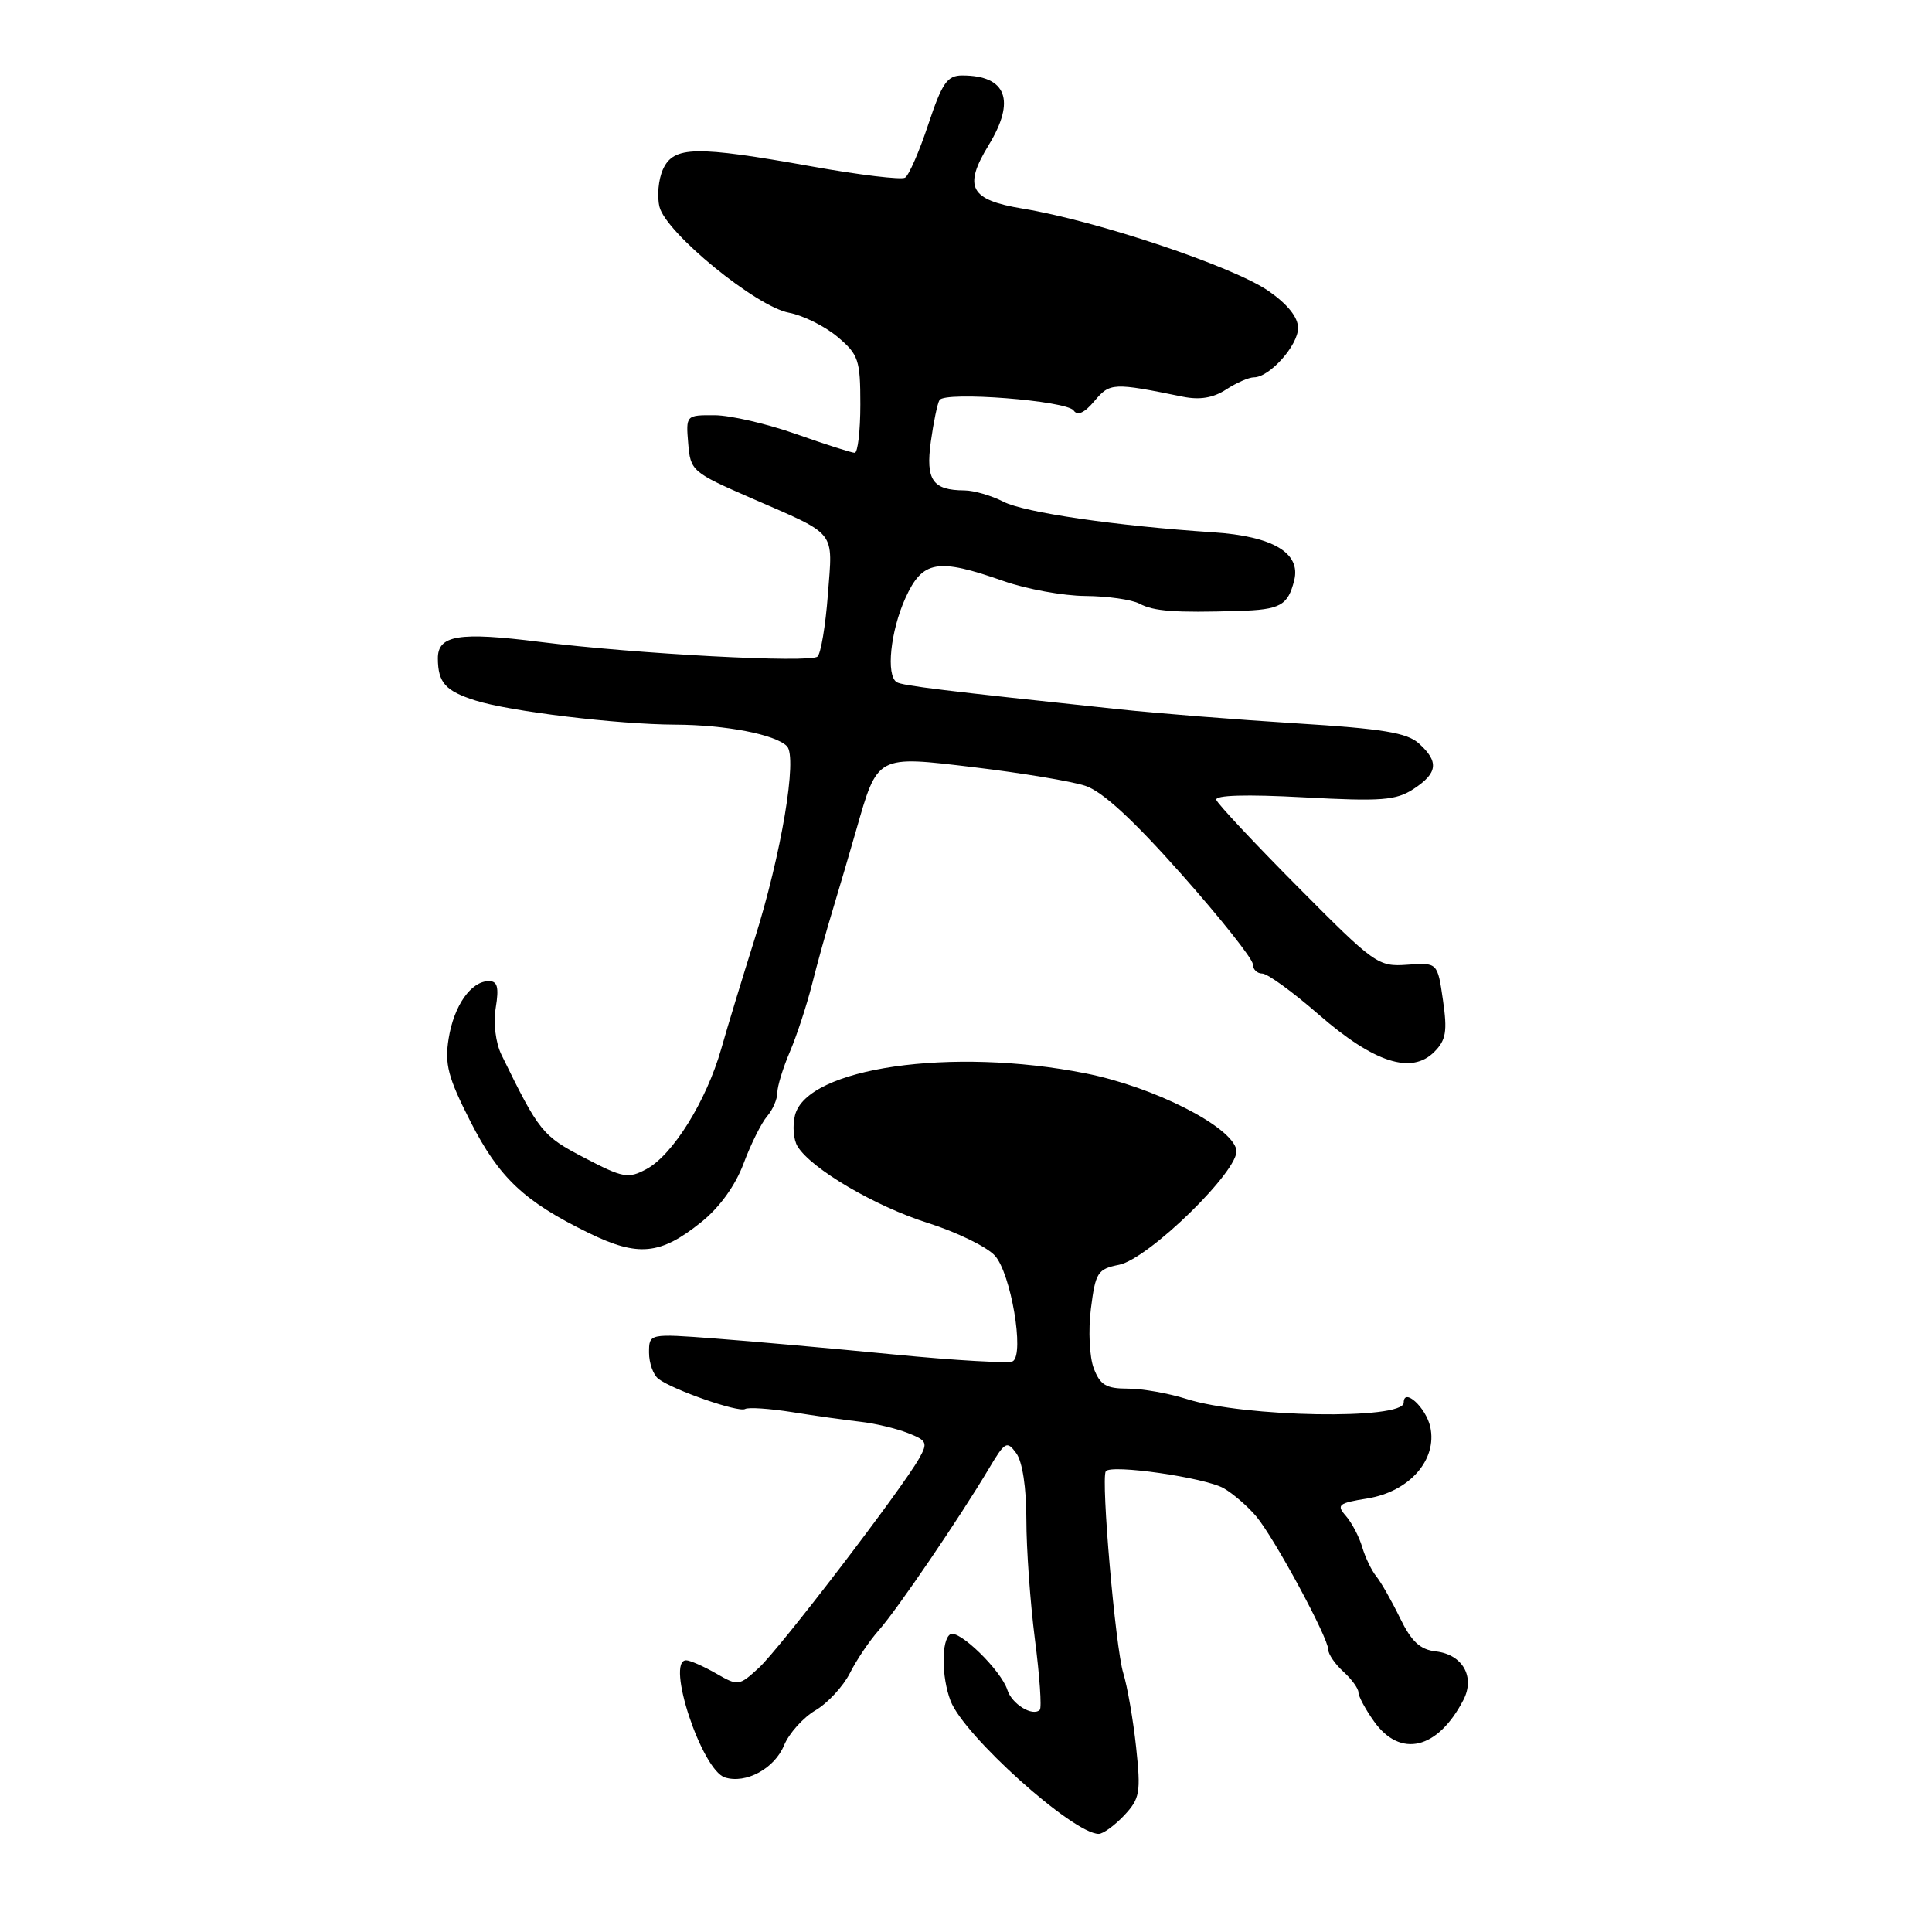 <?xml version="1.0" encoding="UTF-8" standalone="no"?>
<!DOCTYPE svg PUBLIC "-//W3C//DTD SVG 1.1//EN" "http://www.w3.org/Graphics/SVG/1.1/DTD/svg11.dtd" >
<svg xmlns="http://www.w3.org/2000/svg" xmlns:xlink="http://www.w3.org/1999/xlink" version="1.1" viewBox="0 0 256 256">
 <g >
 <path fill="currentColor"
d=" M 148.95 240.56 C 151.05 238.32 151.18 237.54 150.54 231.50 C 150.15 227.87 149.38 223.45 148.84 221.70 C 147.80 218.34 145.87 196.03 146.52 194.96 C 147.13 193.98 159.65 195.78 162.15 197.20 C 163.40 197.92 165.34 199.60 166.46 200.93 C 168.88 203.82 176.00 217.00 176.00 218.58 C 176.00 219.19 176.90 220.50 178.00 221.50 C 179.10 222.50 180.00 223.73 180.00 224.25 C 180.00 224.77 180.93 226.50 182.07 228.10 C 185.56 233.00 190.51 231.81 193.91 225.25 C 195.49 222.19 193.80 219.22 190.25 218.82 C 188.16 218.58 187.02 217.51 185.50 214.38 C 184.40 212.12 182.99 209.64 182.37 208.88 C 181.75 208.12 180.91 206.38 180.50 205.00 C 180.10 203.62 179.12 201.77 178.34 200.87 C 177.05 199.40 177.34 199.17 181.20 198.55 C 186.76 197.65 190.47 193.42 189.52 189.08 C 188.95 186.50 186.00 183.80 186.00 185.86 C 186.00 188.17 164.82 187.80 157.22 185.37 C 154.86 184.62 151.36 184.00 149.44 184.00 C 146.57 184.00 145.77 183.52 144.93 181.31 C 144.36 179.82 144.19 176.30 144.55 173.41 C 145.16 168.60 145.43 168.16 148.28 167.59 C 152.21 166.81 164.33 154.95 163.83 152.37 C 163.23 149.26 152.88 144.01 143.82 142.22 C 126.08 138.71 106.92 141.48 105.34 147.78 C 104.99 149.17 105.14 151.03 105.68 151.90 C 107.48 154.86 115.98 159.85 122.95 162.05 C 126.76 163.26 130.75 165.20 131.82 166.37 C 133.94 168.68 135.77 179.41 134.21 180.37 C 133.71 180.68 126.60 180.27 118.40 179.47 C 110.21 178.67 99.56 177.72 94.75 177.36 C 86.00 176.70 86.00 176.70 86.00 179.23 C 86.00 180.62 86.56 182.18 87.25 182.71 C 89.19 184.18 97.86 187.20 98.73 186.70 C 99.15 186.45 101.97 186.64 105.00 187.12 C 108.03 187.61 112.08 188.17 114.00 188.39 C 115.92 188.60 118.75 189.28 120.29 189.88 C 122.84 190.88 122.96 191.17 121.79 193.25 C 119.48 197.34 103.33 218.44 100.57 220.98 C 97.93 223.41 97.81 223.43 94.86 221.73 C 93.20 220.78 91.42 220.00 90.92 220.00 C 88.17 220.00 92.98 234.54 96.05 235.52 C 98.83 236.40 102.61 234.36 103.89 231.27 C 104.55 229.68 106.42 227.59 108.05 226.63 C 109.68 225.67 111.73 223.45 112.62 221.69 C 113.50 219.94 115.23 217.38 116.46 216.00 C 118.82 213.35 127.15 201.12 131.02 194.62 C 133.17 191.01 133.42 190.86 134.66 192.56 C 135.48 193.67 136.00 197.12 136.00 201.37 C 136.00 205.22 136.51 212.35 137.13 217.21 C 137.76 222.08 138.05 226.28 137.78 226.56 C 136.84 227.50 134.07 225.80 133.48 223.92 C 132.65 221.32 127.04 215.86 125.92 216.55 C 124.72 217.29 124.74 222.19 125.95 225.36 C 127.70 229.98 142.18 242.98 145.58 243.00 C 146.17 243.00 147.68 241.90 148.95 240.56 Z  M 92.93 161.93 C 95.35 159.99 97.44 157.09 98.53 154.17 C 99.49 151.60 100.89 148.79 101.64 147.92 C 102.39 147.05 103.00 145.65 103.00 144.79 C 103.00 143.94 103.75 141.50 104.66 139.37 C 105.57 137.24 106.88 133.25 107.58 130.50 C 108.27 127.75 109.52 123.25 110.36 120.50 C 111.19 117.75 112.57 113.07 113.42 110.10 C 116.32 99.97 116.07 100.11 129.17 101.68 C 135.40 102.43 141.99 103.52 143.80 104.12 C 146.05 104.85 150.11 108.58 156.55 115.84 C 161.75 121.70 166.00 127.06 166.00 127.75 C 166.00 128.44 166.57 129.00 167.26 129.00 C 167.95 129.00 171.33 131.46 174.77 134.46 C 182.06 140.81 187.04 142.42 190.05 139.38 C 191.61 137.82 191.80 136.66 191.20 132.52 C 190.48 127.54 190.48 127.54 186.48 127.83 C 182.61 128.11 182.16 127.79 171.99 117.54 C 166.22 111.73 161.35 106.53 161.17 105.99 C 160.96 105.36 165.12 105.24 172.73 105.65 C 183.10 106.21 184.98 106.06 187.32 104.53 C 190.51 102.44 190.69 100.93 188.02 98.52 C 186.44 97.09 183.23 96.56 171.77 95.85 C 163.92 95.36 153.34 94.52 148.25 93.98 C 125.05 91.52 119.58 90.86 118.82 90.39 C 117.38 89.50 117.99 83.63 119.97 79.25 C 122.24 74.25 124.21 73.91 133.00 77.00 C 136.03 78.06 140.89 78.95 143.82 78.97 C 146.74 78.99 149.97 79.45 150.99 79.99 C 152.87 81.00 155.71 81.21 164.09 80.95 C 169.65 80.79 170.65 80.24 171.49 76.90 C 172.40 73.27 168.67 71.05 160.74 70.53 C 147.83 69.68 135.73 67.91 132.96 66.48 C 131.39 65.67 129.06 64.99 127.80 64.98 C 123.57 64.96 122.64 63.61 123.34 58.52 C 123.70 55.94 124.21 53.46 124.49 53.01 C 125.23 51.83 141.35 53.08 142.27 54.40 C 142.78 55.13 143.70 54.71 145.02 53.14 C 147.07 50.70 147.47 50.68 156.75 52.57 C 158.99 53.02 160.77 52.72 162.47 51.61 C 163.82 50.73 165.48 50.00 166.15 50.00 C 168.22 50.00 172.00 45.77 172.00 43.46 C 172.00 42.04 170.62 40.32 168.09 38.56 C 163.40 35.31 145.35 29.26 135.50 27.64 C 128.52 26.49 127.61 24.79 131.00 19.23 C 134.62 13.30 133.37 10.00 127.50 10.00 C 125.51 10.00 124.84 10.97 123.00 16.49 C 121.82 20.06 120.43 23.23 119.93 23.54 C 119.43 23.85 113.86 23.18 107.56 22.05 C 92.13 19.29 89.26 19.35 87.85 22.43 C 87.24 23.76 87.04 26.01 87.39 27.42 C 88.26 30.87 100.19 40.63 104.55 41.44 C 106.41 41.79 109.30 43.23 110.97 44.63 C 113.76 46.98 114.00 47.68 114.00 53.59 C 114.00 57.12 113.66 60.00 113.25 60.00 C 112.84 59.99 109.35 58.88 105.50 57.52 C 101.65 56.16 96.79 55.03 94.69 55.02 C 90.90 55.00 90.88 55.02 91.19 58.75 C 91.49 62.40 91.70 62.58 99.54 66.00 C 111.03 71.01 110.35 70.15 109.70 78.77 C 109.39 82.89 108.77 86.60 108.32 87.00 C 107.35 87.88 84.25 86.65 71.50 85.05 C 60.79 83.70 57.99 84.16 58.02 87.27 C 58.04 90.46 59.03 91.56 63.00 92.82 C 67.56 94.27 81.83 95.99 89.47 96.02 C 96.17 96.05 102.71 97.31 104.27 98.87 C 105.70 100.30 103.53 113.23 99.97 124.50 C 98.41 129.45 96.42 135.97 95.56 139.00 C 93.60 145.88 89.13 153.06 85.66 154.91 C 83.24 156.21 82.56 156.09 77.43 153.41 C 71.87 150.52 71.44 149.98 66.45 139.77 C 65.67 138.17 65.36 135.59 65.69 133.52 C 66.13 130.83 65.92 130.00 64.79 130.00 C 62.42 130.00 60.15 133.24 59.45 137.60 C 58.90 141.01 59.36 142.75 62.32 148.58 C 66.13 156.06 69.45 159.20 78.00 163.37 C 84.56 166.58 87.51 166.29 92.93 161.93 Z "/>
</g>
</svg>